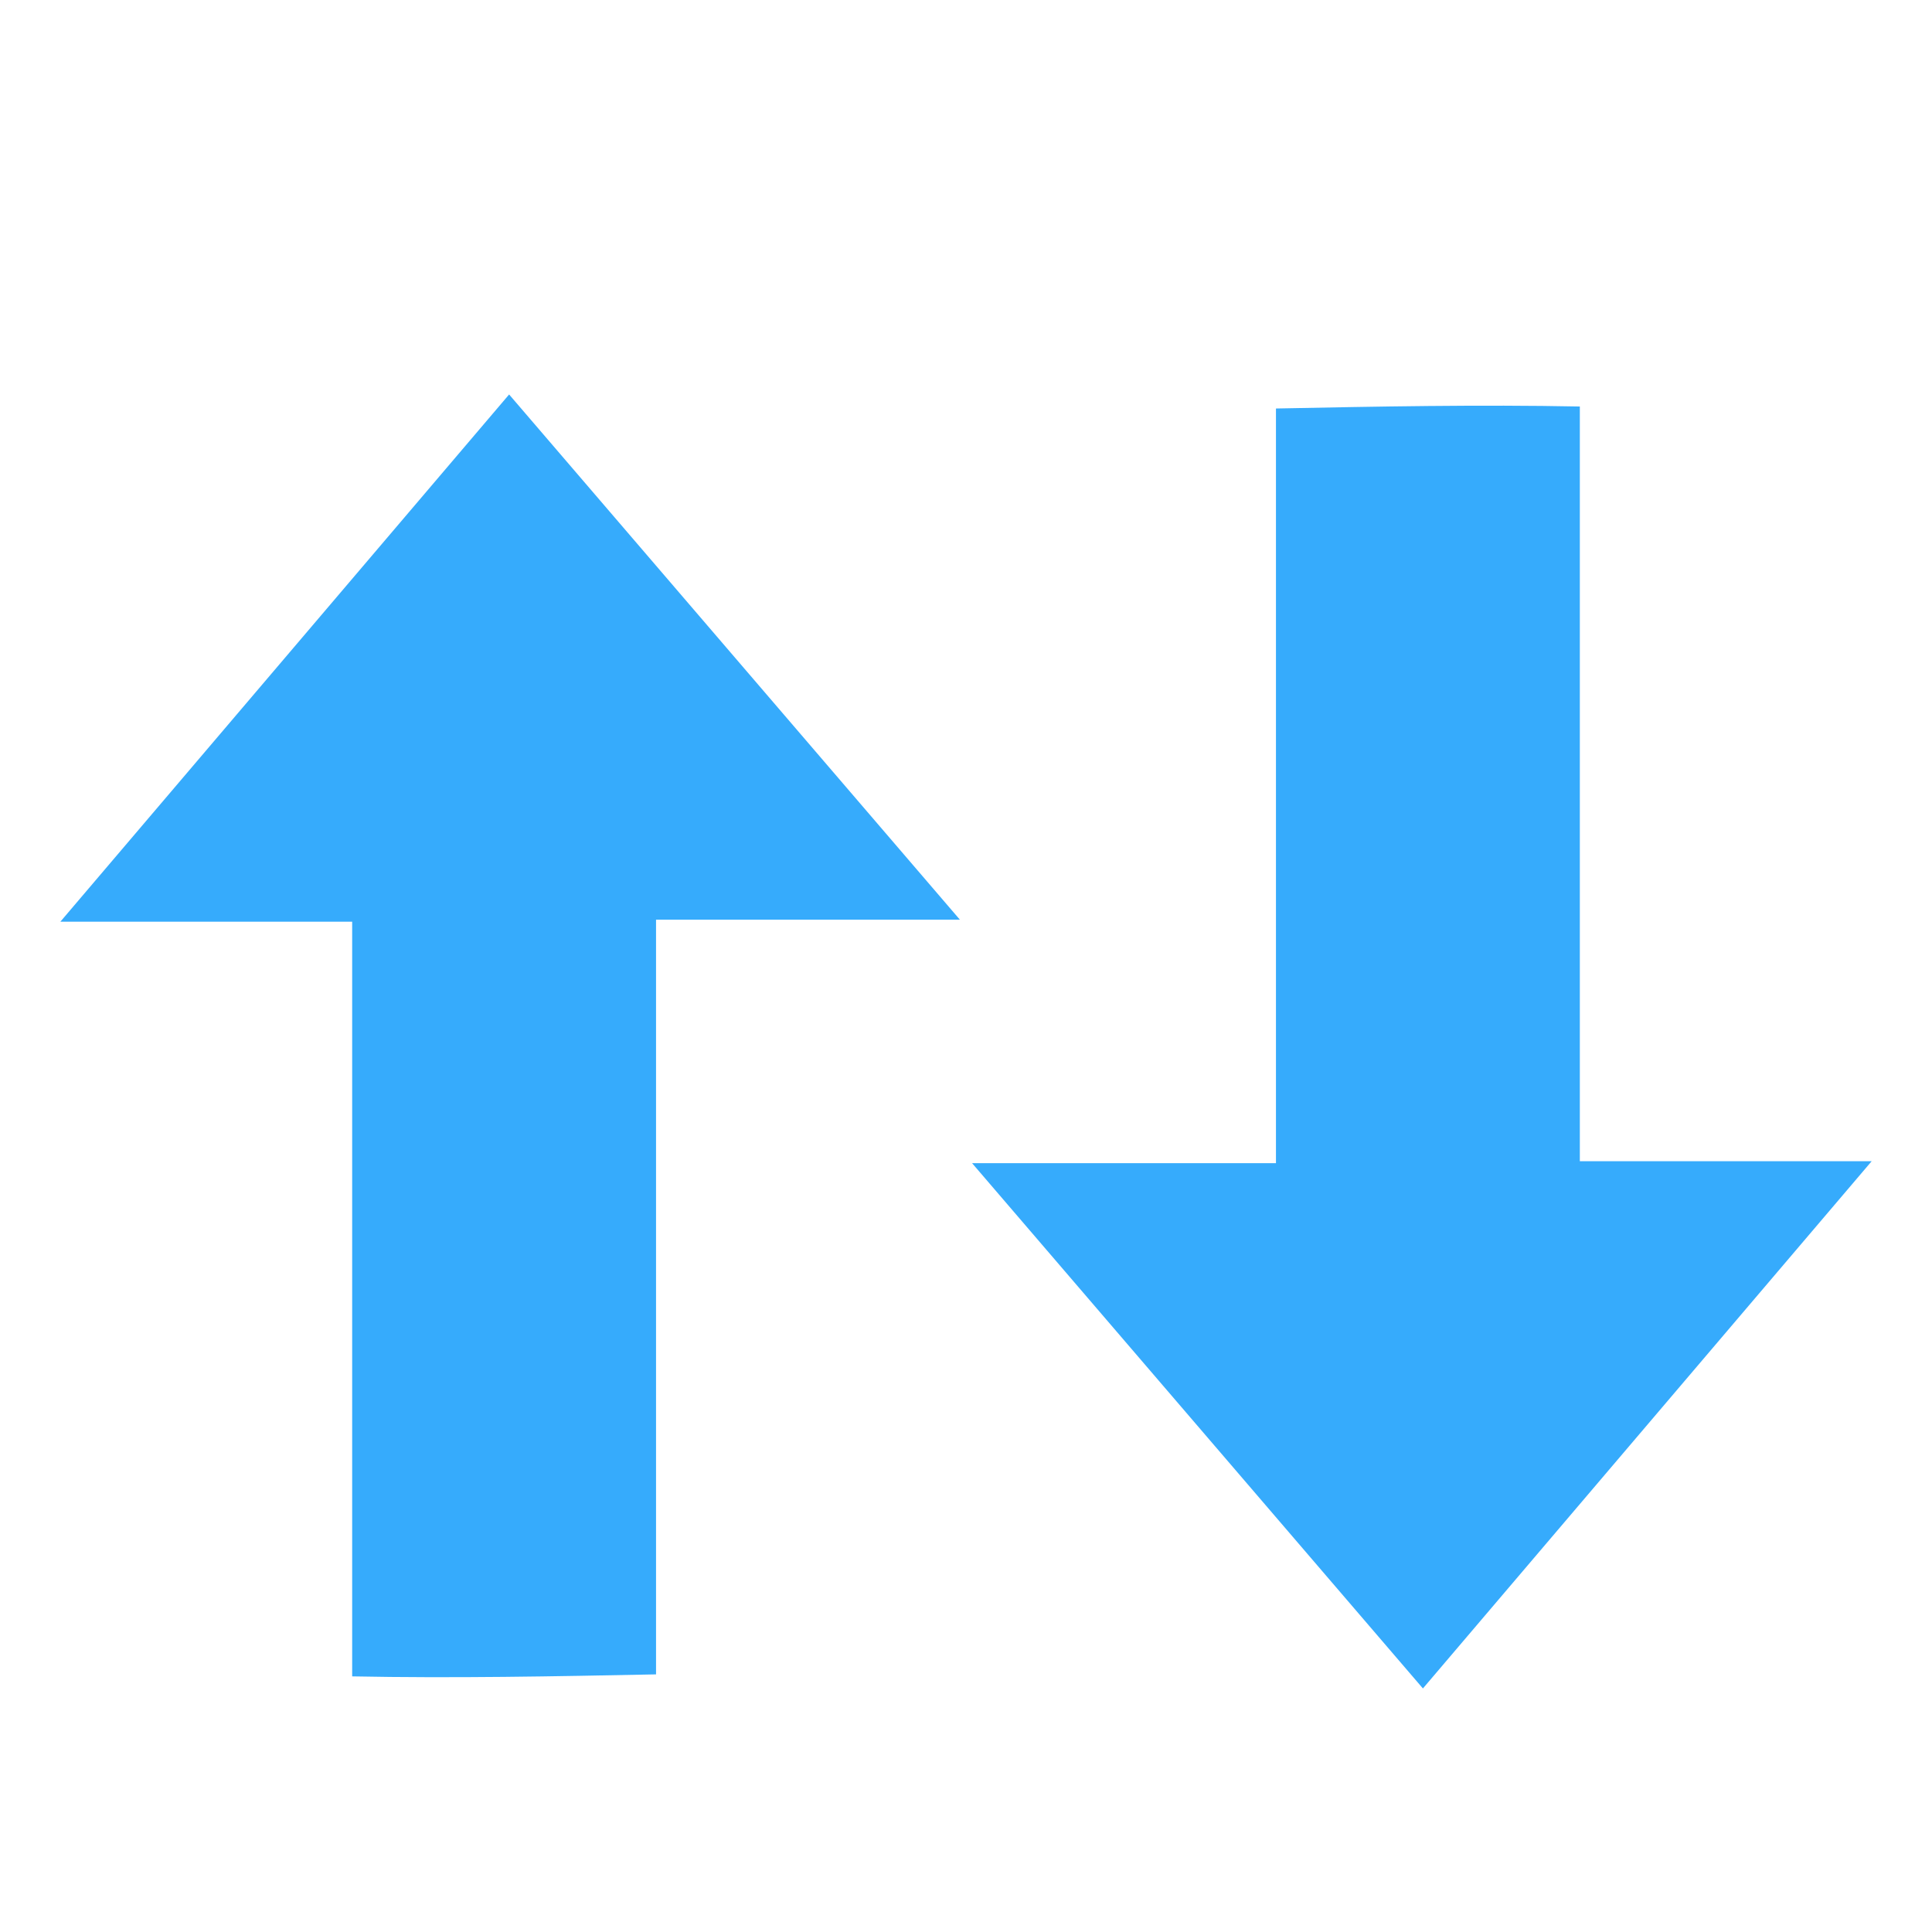 <!-- Generated by IcoMoon.io -->
<svg version="1.1" xmlns="http://www.w3.org/2000/svg" width="32" height="32" viewBox="0 0 32 32">
<title>up-down</title>
<path fill="#36abfc" d="M8.433 6.533l-7.433 8.733h4.833v12.5c1.667 0.033 3.367 0 5.033-0.033v-12.5h5.033l-7.467-8.7z"></path>
<path fill="#36abfc" d="M26.167 19.233v-12.5c-1.667-0.033-3.367 0-5.033 0.033v12.5h-5.033l7.467 8.7 7.433-8.733h-4.833z"></path>
</svg>
